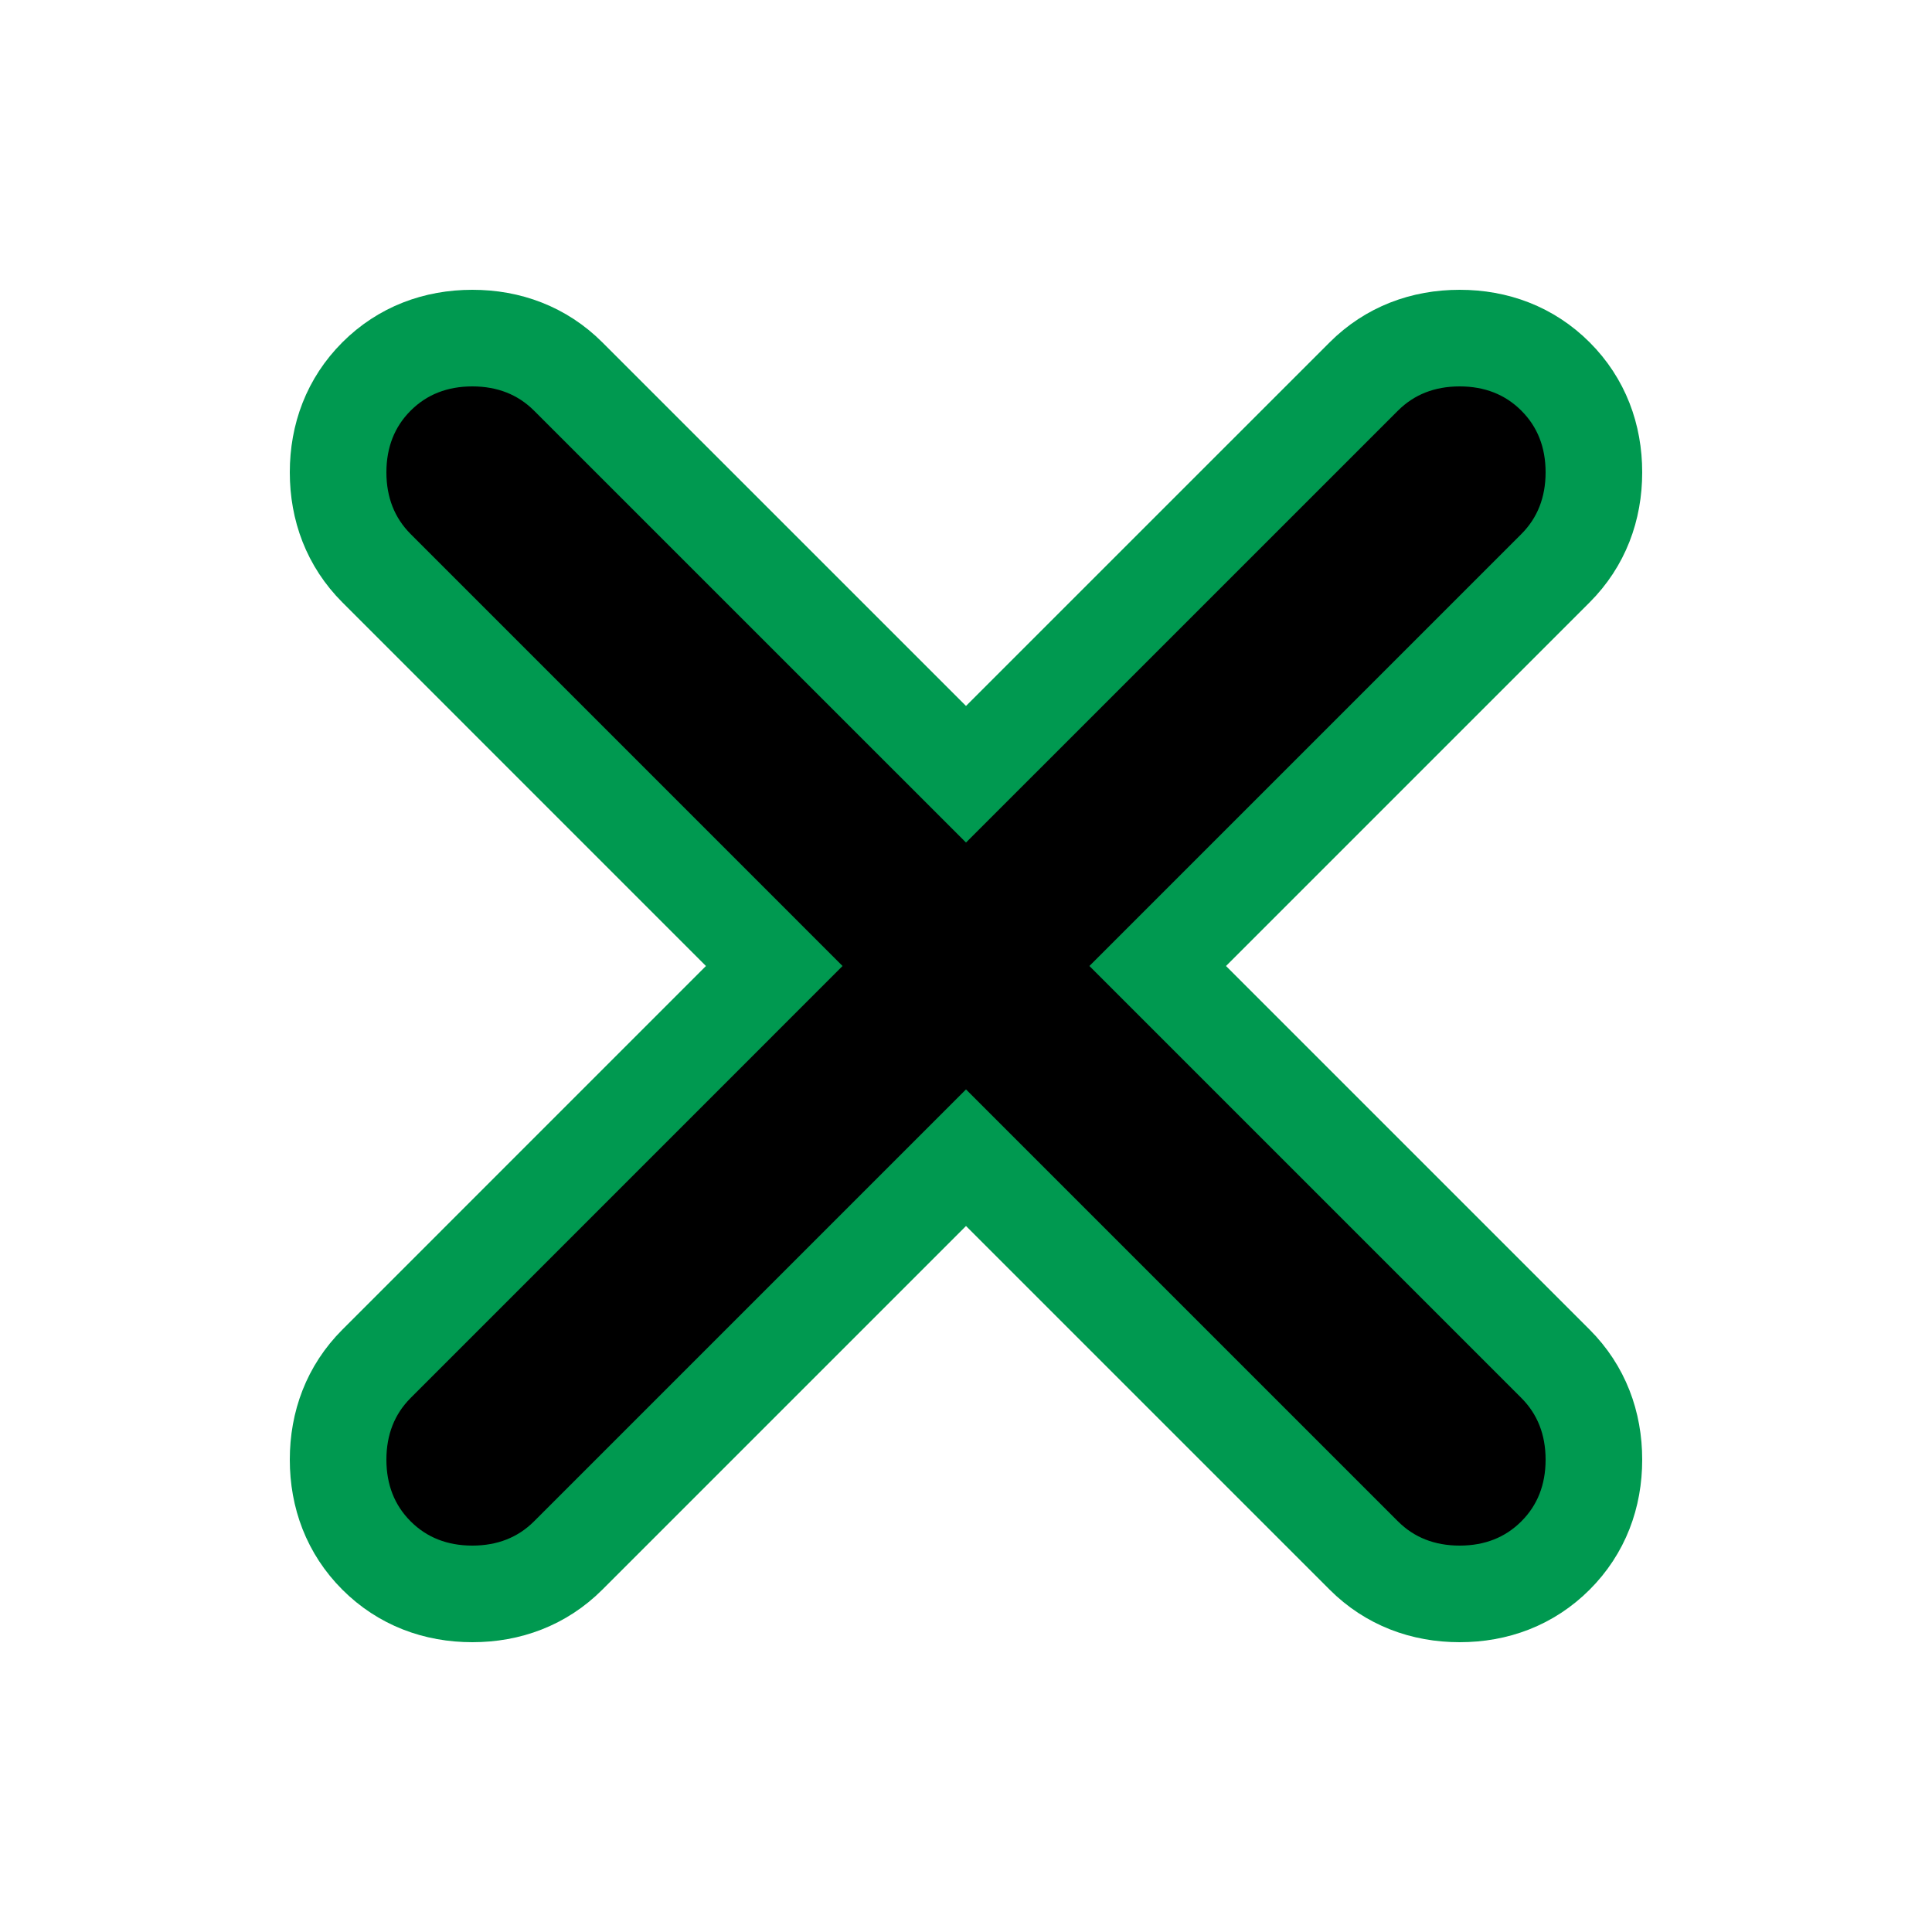 <svg width="40" height="40" viewBox="0 0 40 40" fill="none" xmlns="http://www.w3.org/2000/svg">
<path d="M30.221 7C30.976 7 31.665 7.255 32.205 7.795C32.745 8.335 33 9.024 33 9.779C33 10.534 32.745 11.223 32.205 11.764L23.969 20L32.205 28.236C32.745 28.777 33 29.465 33 30.221C33 30.976 32.745 31.665 32.205 32.205C31.665 32.745 30.976 33 30.221 33C29.465 33 28.777 32.745 28.236 32.205L20 23.969L11.764 32.205C11.223 32.745 10.534 33 9.779 33C9.024 33 8.335 32.745 7.795 32.205C7.255 31.665 7 30.976 7 30.221C7 29.465 7.255 28.777 7.795 28.236L16.03 20L7.795 11.764C7.255 11.223 7 10.534 7 9.779C7 9.024 7.255 8.335 7.795 7.795C8.335 7.255 9.024 7 9.779 7C10.534 7 11.223 7.255 11.764 7.795L20 16.03L28.236 7.795C28.777 7.255 29.465 7 30.221 7Z" fill="currentColor" stroke="#009950" stroke-width="2"/>
</svg>
